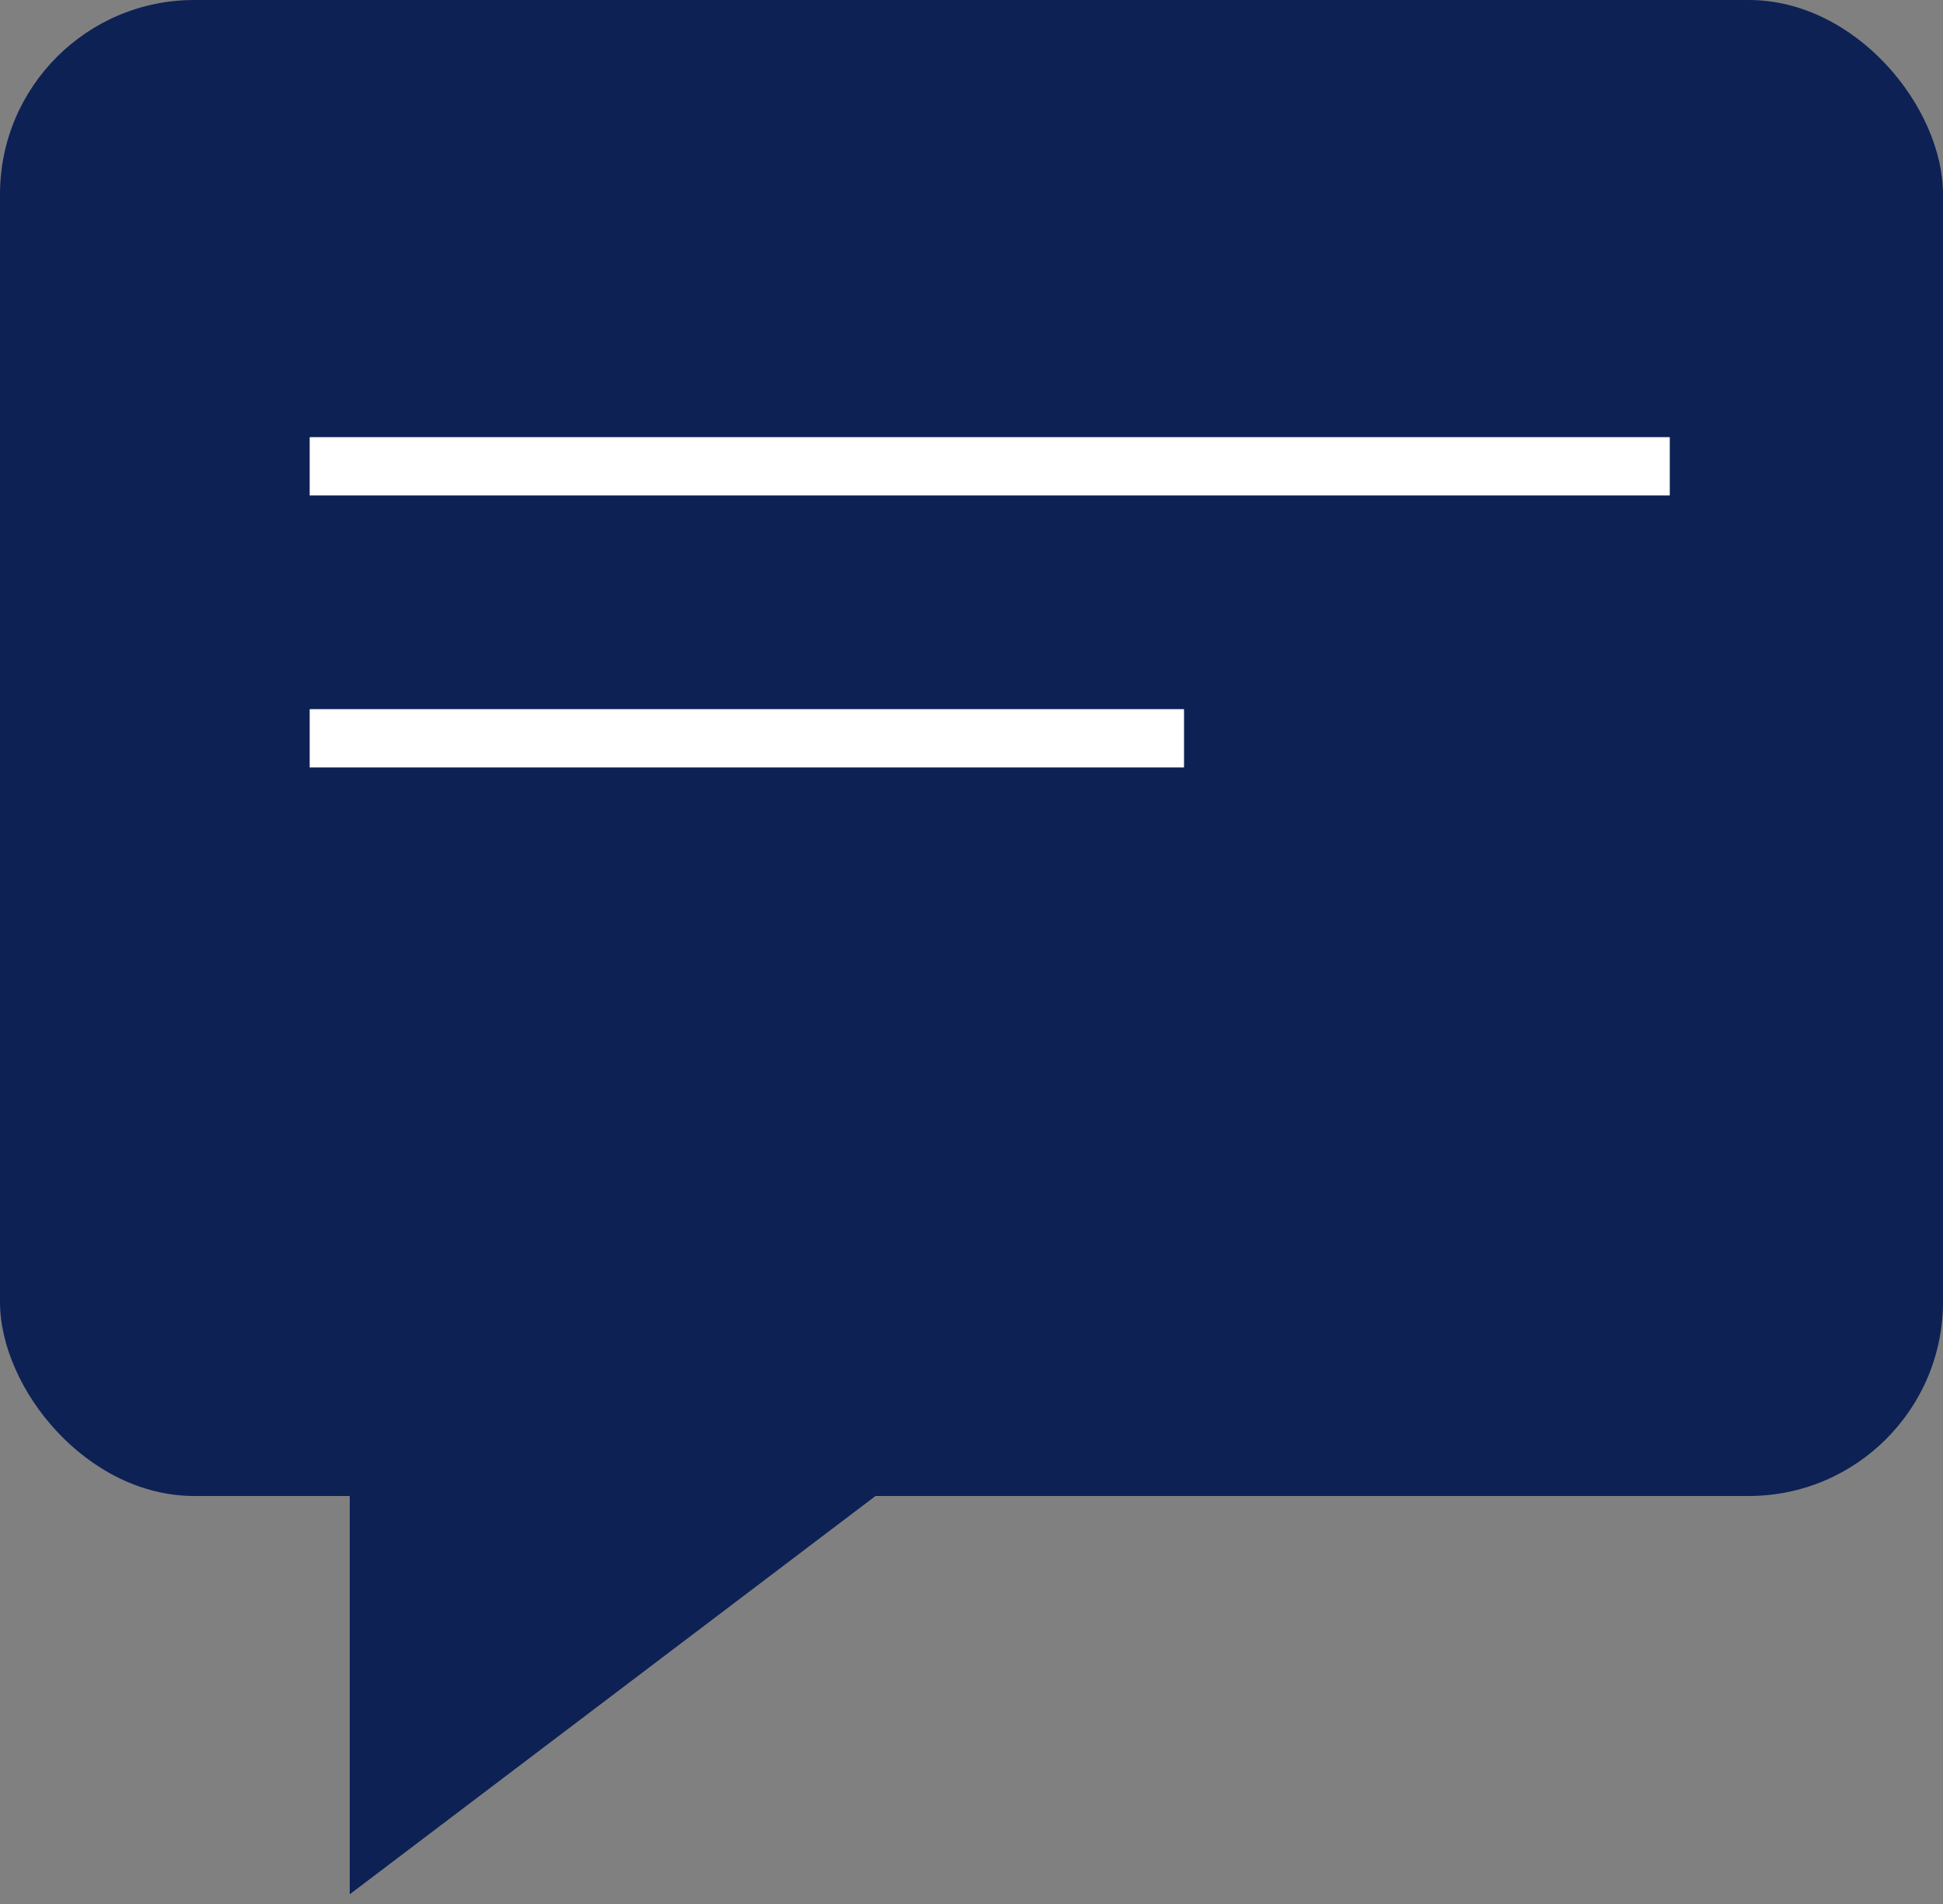 <svg width="50" height="49" viewBox="0 0 50 49" fill="none" xmlns="http://www.w3.org/2000/svg">
<rect x="0" y="0" width="50" height="49" fill="#808080" stroke="none"/>
<path d="M9 36.25H25.5L9 48.75V36.25Z" fill="#0D2155"/>
<rect width="50" height="38.5" rx="5" fill="#0D2155"/>
<line x1="7.969" y1="12" x2="42.969" y2="12" stroke="#FFFFFF" stroke-width="1.5"/>
<line x1="7.969" y1="19" x2="30.469" y2="19" stroke="#FFFFFF" stroke-width="1.5"/>
</svg>
